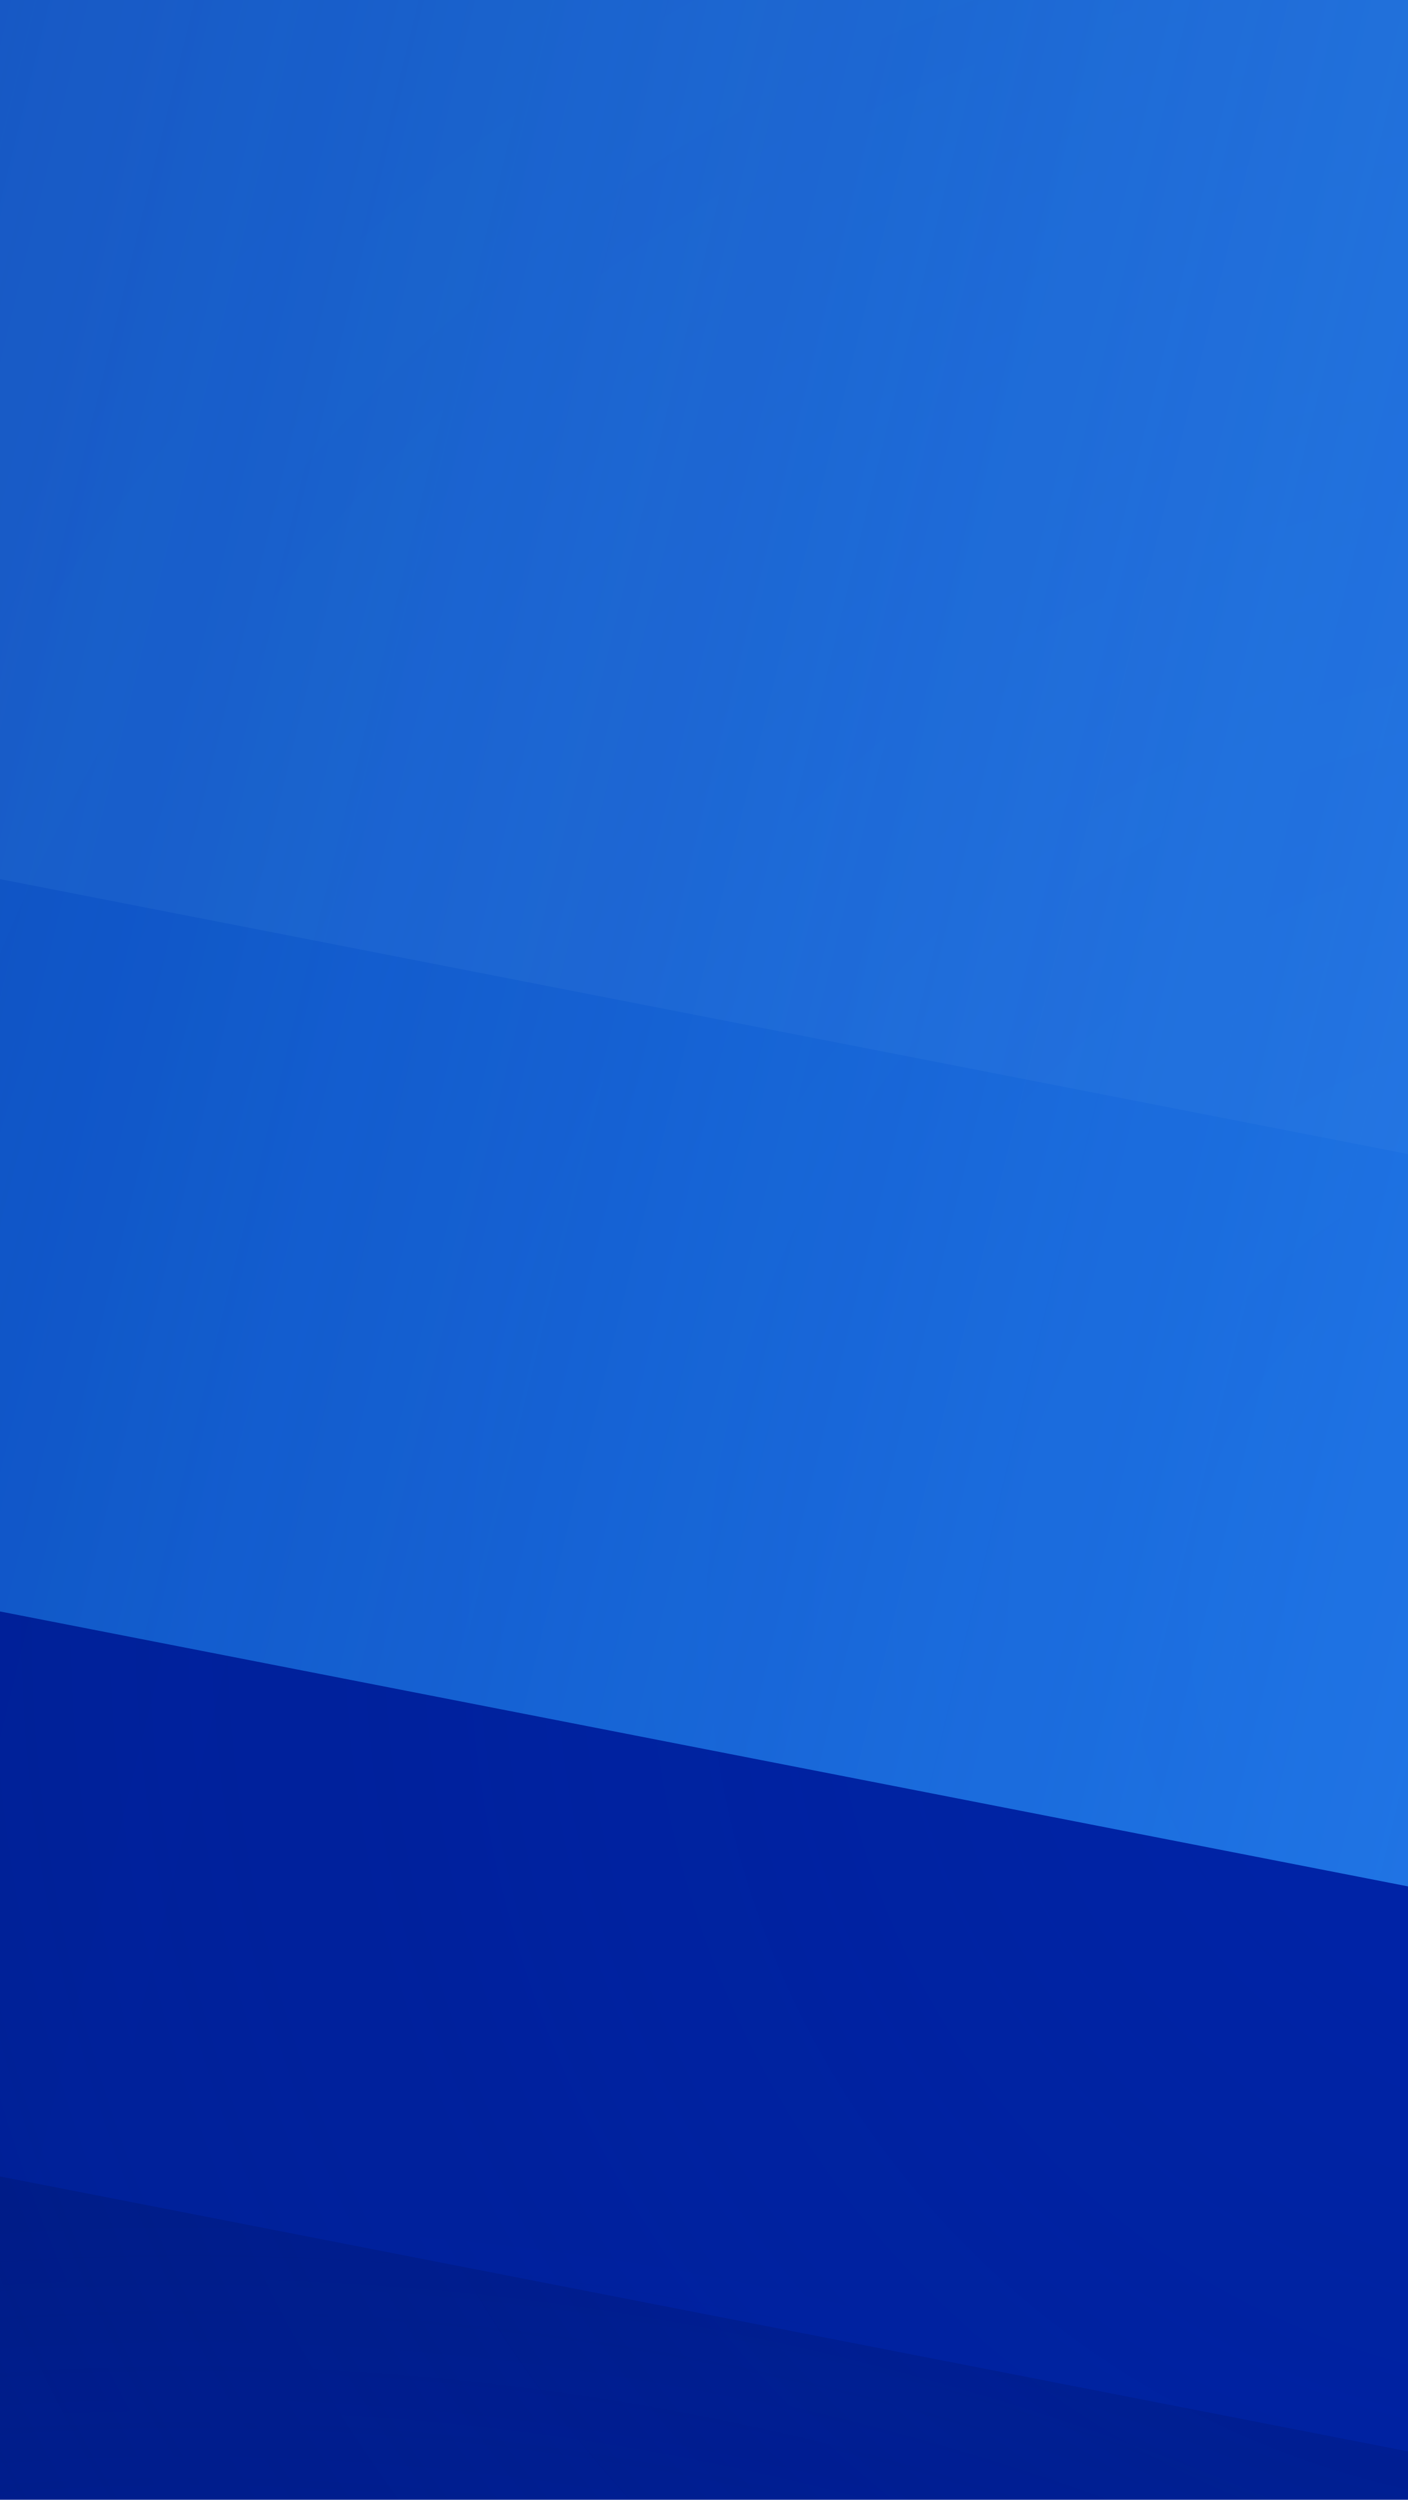 <svg width="320" height="568" viewBox="0 0 320 568" fill="none" xmlns="http://www.w3.org/2000/svg">
<g clip-path="url(#clip0_1186_2390)">
<rect x="-1120" width="1440" height="1596.14" fill="#001773"/>
<ellipse opacity="0.2" cx="364.5" cy="367" rx="442.5" ry="441" fill="url(#paint0_radial_1186_2390)"/>
<ellipse opacity="0.4" cx="42.5" cy="1147" rx="646.5" ry="644" fill="url(#paint1_radial_1186_2390)"/>
<path d="M-1040 -102.642L326 -369V757L-1040 490.642V-102.642Z" fill="url(#paint2_linear_1186_2390)"/>
<path d="M-578 -523.322L1208 -872V602L-578 253.322V-523.322Z" fill="url(#paint3_linear_1186_2390)"/>
<path d="M-1169 -510.322L617 -859V615L-1169 266.322V-510.322Z" fill="url(#paint4_linear_1186_2390)"/>
<path d="M-663 -706.322L1123 -1055V419L-663 70.322V-706.322Z" fill="url(#paint5_linear_1186_2390)"/>
</g>
<defs>
<radialGradient id="paint0_radial_1186_2390" cx="0" cy="0" r="1" gradientUnits="userSpaceOnUse" gradientTransform="translate(364.5 367) rotate(90) scale(441 442.5)">
<stop stop-color="#0136F8"/>
<stop offset="1" stop-color="#0136F8" stop-opacity="0"/>
</radialGradient>
<radialGradient id="paint1_radial_1186_2390" cx="0" cy="0" r="1" gradientUnits="userSpaceOnUse" gradientTransform="translate(42.5 1147) rotate(90) scale(644 646.5)">
<stop stop-color="#0136F8"/>
<stop offset="1" stop-color="#0136F8" stop-opacity="0"/>
</radialGradient>
<linearGradient id="paint2_linear_1186_2390" x1="-1040" y1="234.755" x2="1.289" y2="489.054" gradientUnits="userSpaceOnUse">
<stop stop-color="#0136F8" stop-opacity="0.13"/>
<stop offset="1" stop-color="#0136F8" stop-opacity="0.14"/>
</linearGradient>
<linearGradient id="paint3_linear_1186_2390" x1="-578" y1="-81.649" x2="783.638" y2="250.479" gradientUnits="userSpaceOnUse">
<stop stop-color="#14A5FF" stop-opacity="0"/>
<stop offset="1" stop-color="#41A4FE"/>
</linearGradient>
<linearGradient id="paint4_linear_1186_2390" x1="-1169" y1="-68.649" x2="192.638" y2="263.479" gradientUnits="userSpaceOnUse">
<stop stop-color="#0136F8" stop-opacity="0.13"/>
<stop offset="1" stop-color="#0136F8" stop-opacity="0.14"/>
</linearGradient>
<linearGradient id="paint5_linear_1186_2390" x1="-663" y1="-264.649" x2="698.638" y2="67.479" gradientUnits="userSpaceOnUse">
<stop stop-color="#14A6FF" stop-opacity="0.14"/>
<stop offset="1" stop-color="white" stop-opacity="0"/>
</linearGradient>
<clipPath id="clip0_1186_2390">
<rect width="320" height="568" fill="white"/>
</clipPath>
</defs>
</svg>
